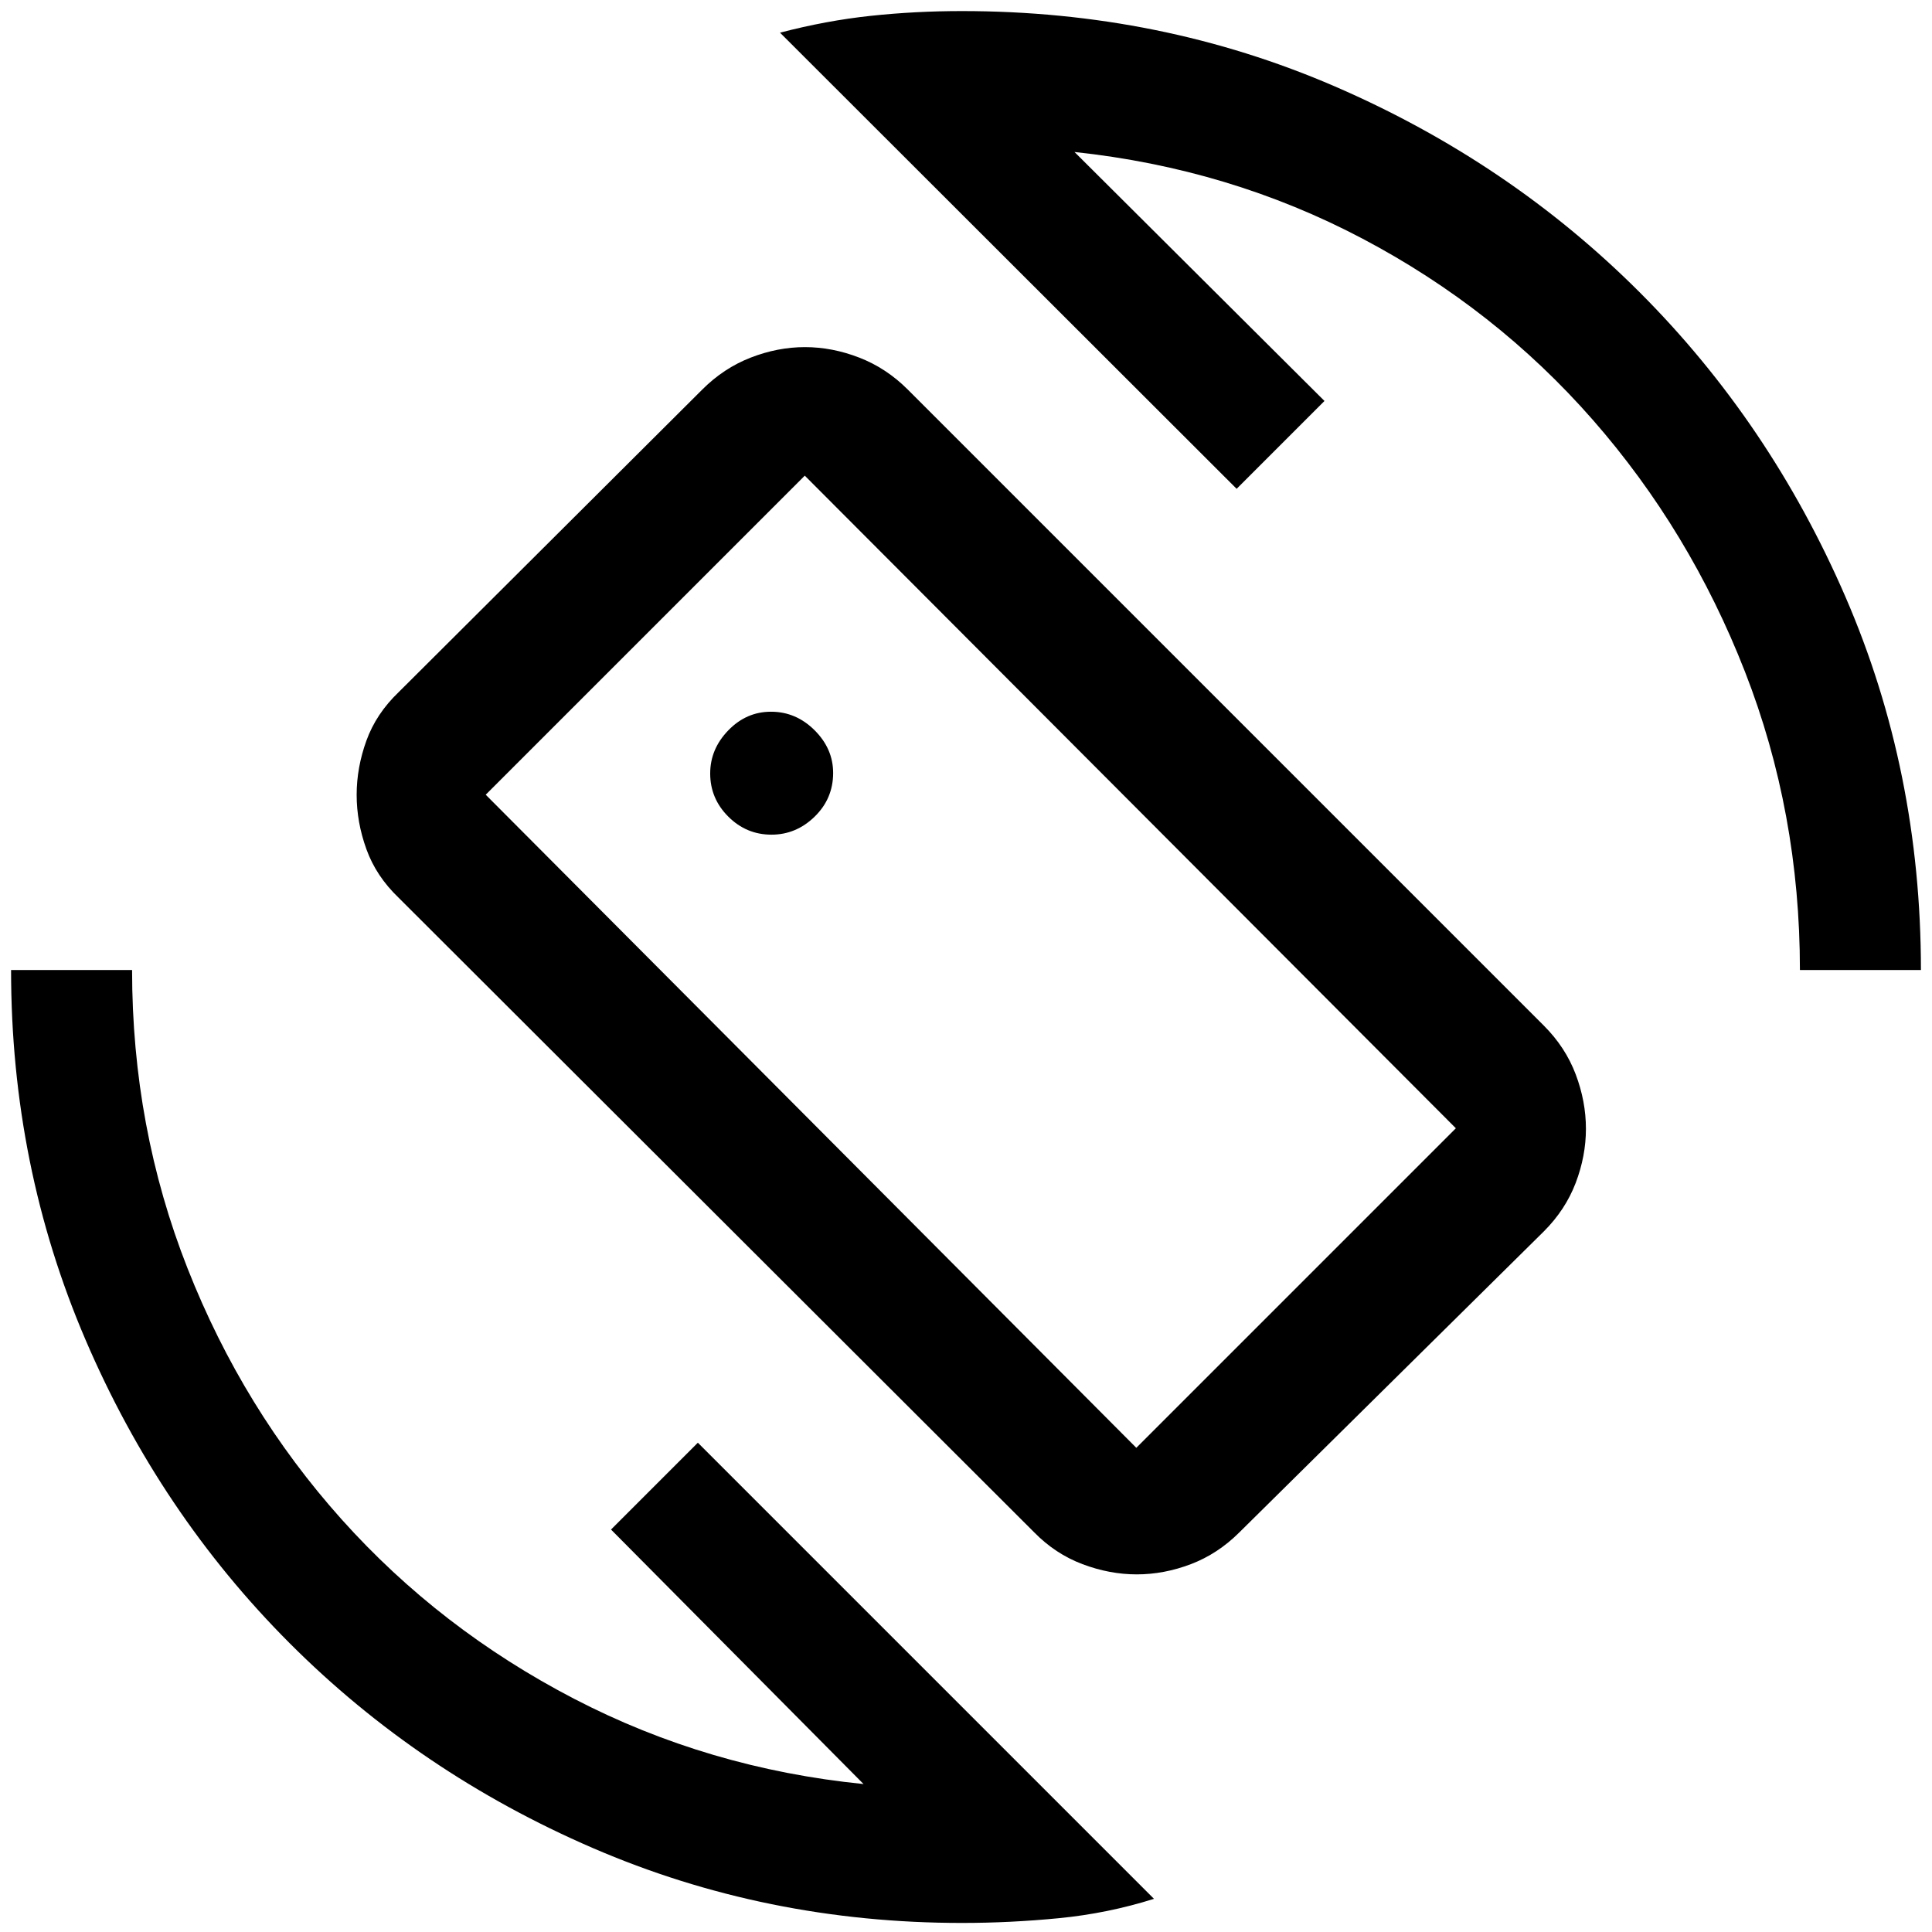 <svg xmlns="http://www.w3.org/2000/svg" height="48" viewBox="0 -960 960 960" width="48"><path d="m513.89-198.59-315.78-315.3q-11.2-10.7-16.04-24.14-4.85-13.44-4.85-27t4.85-26.96q4.84-13.4 16.04-24.1l150.8-150.3q10.68-10.7 24.09-15.91 13.41-5.22 26.97-5.22 13.56 0 27.01 5.22 13.45 5.21 24.13 15.91l316.04 316.04q10.7 10.7 15.8 24.16 5.09 13.46 5.09 27.08 0 13.53-5.09 26.9-5.1 13.36-15.8 24.06l-151.3 149.56q-10.72 10.7-24.09 15.8-13.38 5.09-26.9 5.09-13.52 0-27.01-5.09-13.49-5.1-23.96-15.8Zm50.74-42 158.78-158.78-323.52-324.28-158.54 158.54 323.28 324.52ZM478-4.5q-97.34 0-183.5-37.25Q208.35-79 143.93-143.5 79.5-208 42.5-294.26 5.5-380.53 5.5-478h60.13q0 78.33 27.59 148.32 27.6 70 76.48 124.59 48.89 54.59 115.59 89.22Q352-81.24 429.09-73.52L303.61-199.98l43.15-43.15L573.41-16.48q-22.96 7.24-47.18 9.61Q502.01-4.5 478-4.5ZM894.37-478q0-78.33-27.34-148.32-27.35-70-75.6-125.09-48.26-55.09-114.34-89.97-66.09-34.88-143.18-43.1l124.22 123.72-43.65 43.65-226.89-226.65q22.89-6 45.07-8.37 22.18-2.37 45.34-2.37 98.83 0 185.42 37.5Q750-879.5 814.75-814.75 879.5-750 917-663.42q37.5 86.59 37.5 185.42h-60.13Zm-411.61-4.24Zm-99.41-63.02q12.25 0 21.44-8.95 9.19-8.95 9.19-21.72 0-12.04-9.23-21.23-9.23-9.19-21.66-9.19-12.24 0-21.22 9.28-8.98 9.27-8.98 21.41 0 12.44 8.98 21.42 8.98 8.98 21.48 8.98Z"/></svg>